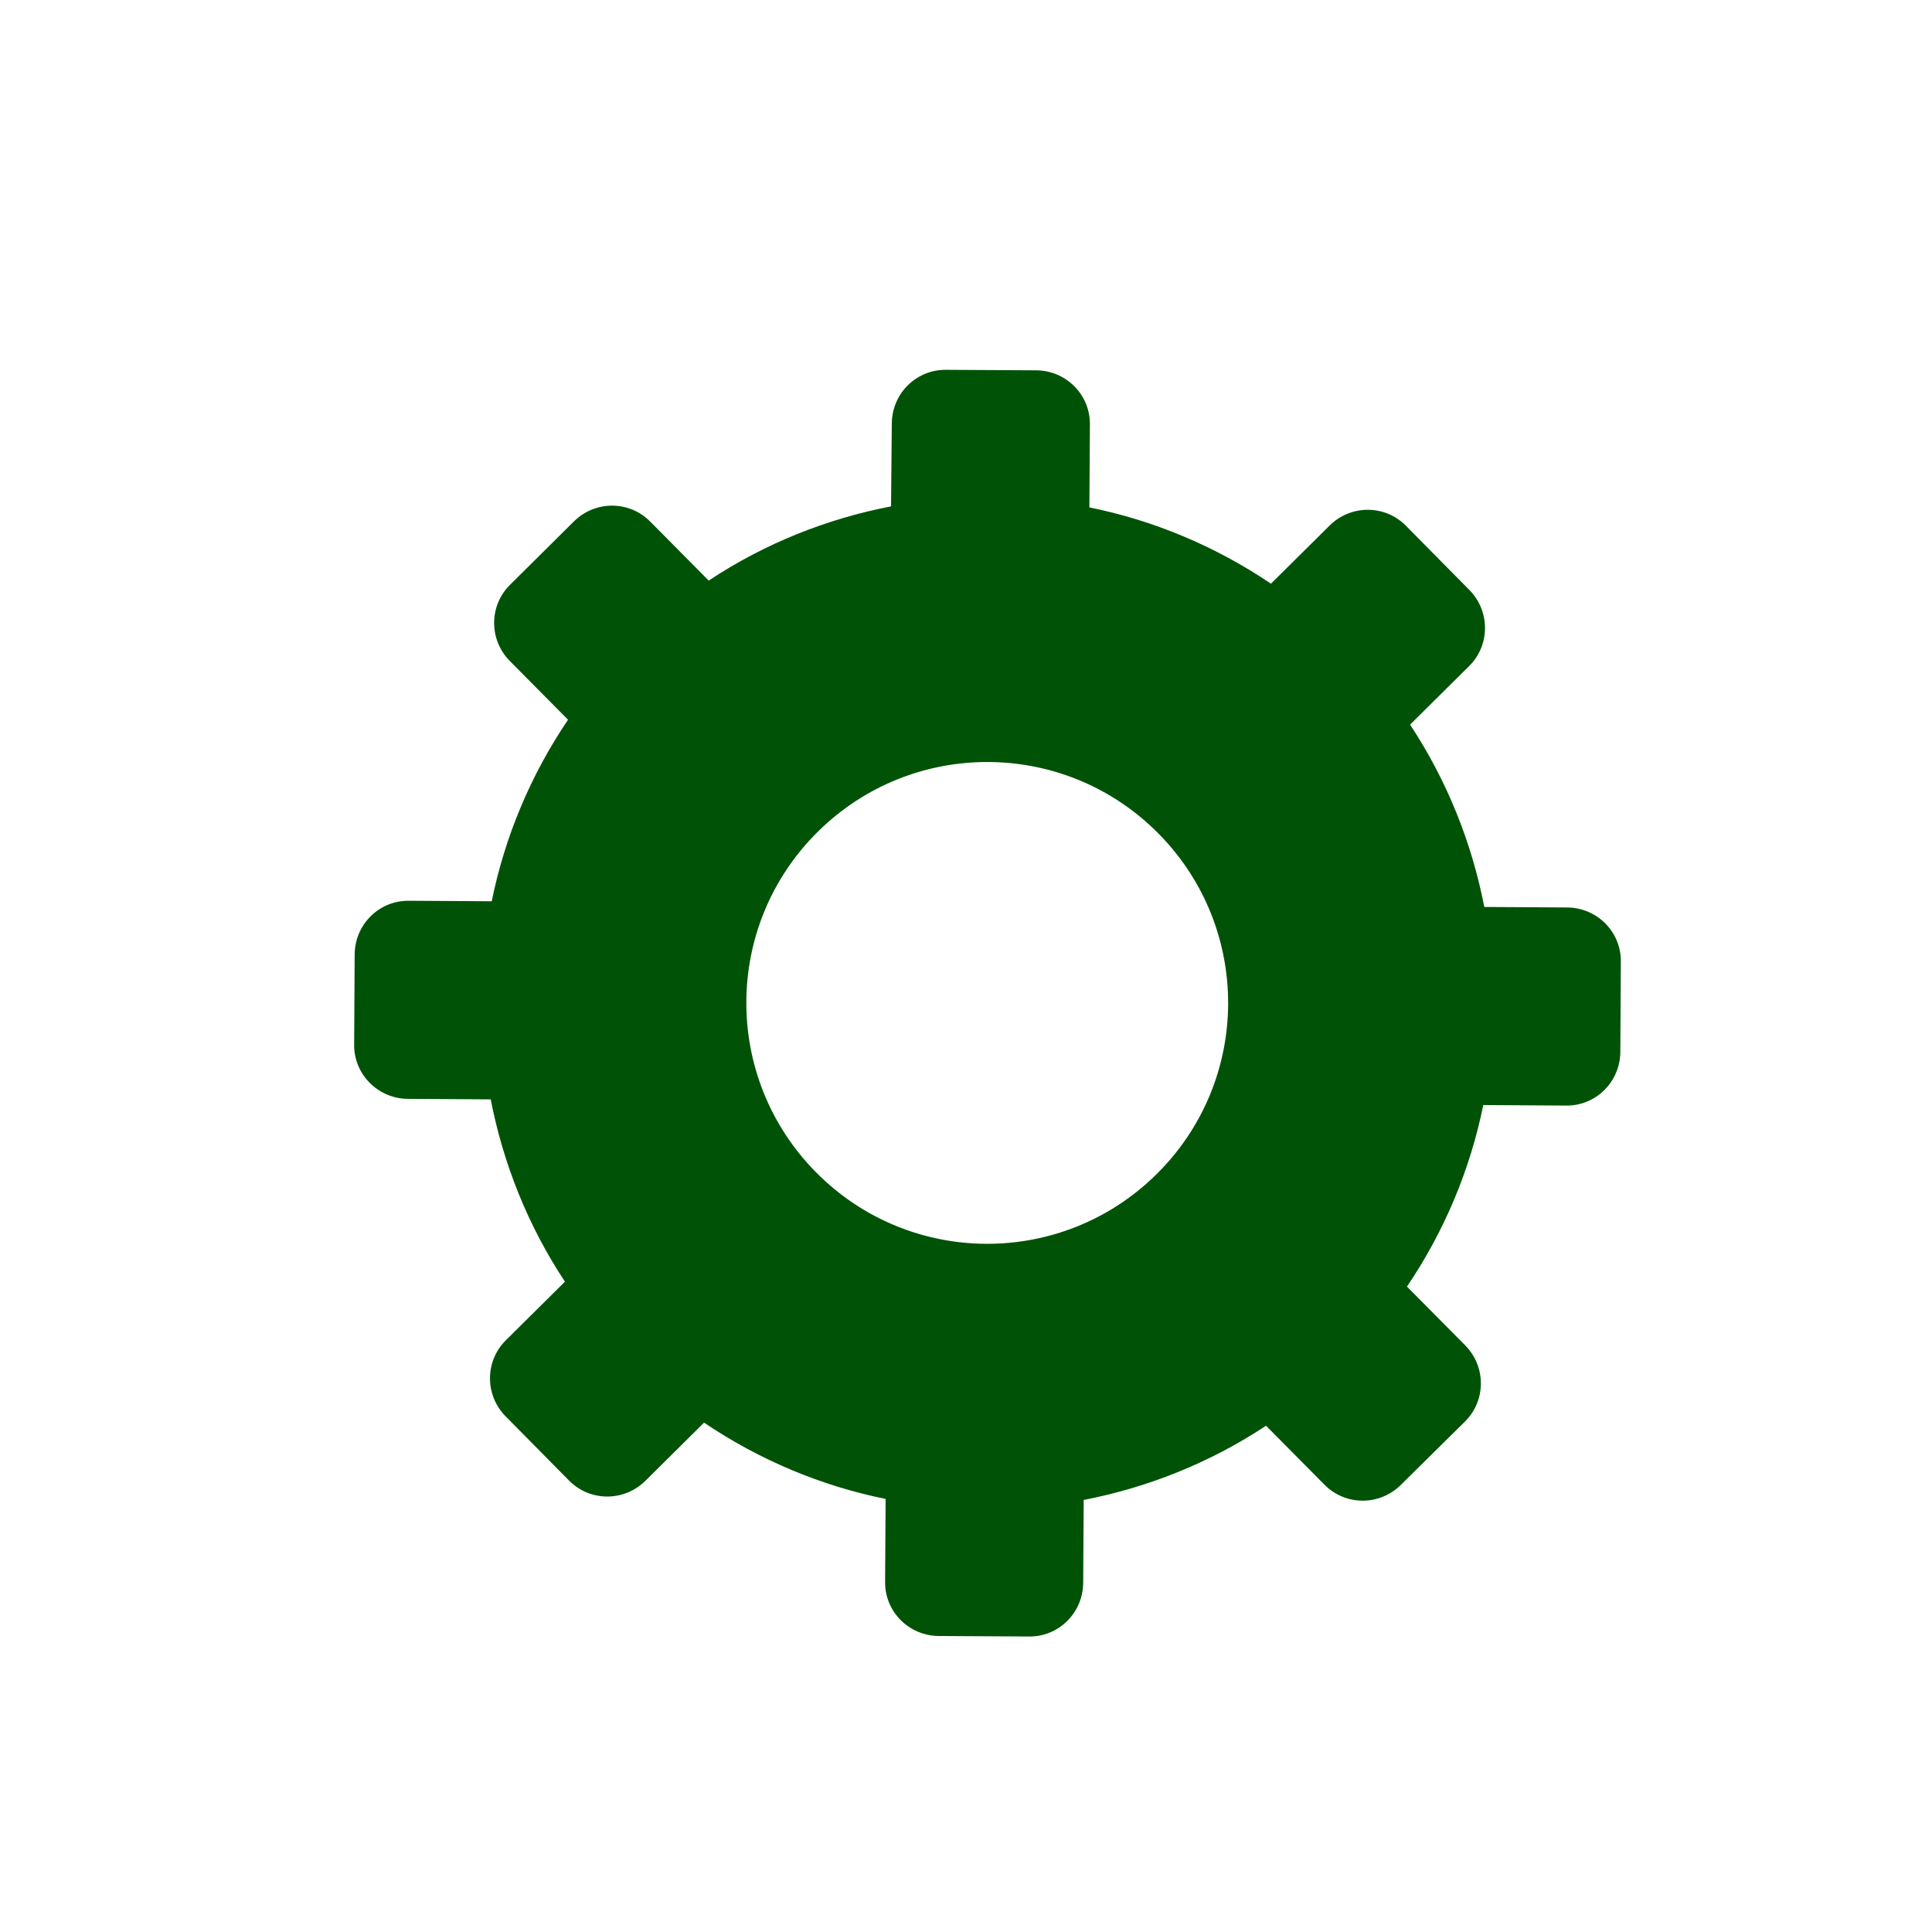 <?xml version="1.0" encoding="UTF-8" standalone="no"?>
<!-- Created with Inkscape (http://www.inkscape.org/) -->

<svg
   width="48"
   height="48"
   viewBox="0 0 12.7 12.7"
   version="1.1"
   id="svg5"
   inkscape:version="1.1.1 (3bf5ae0d25, 2021-09-20)"
   sodipodi:docname="settings.svg"
   xmlns:inkscape="http://www.inkscape.org/namespaces/inkscape"
   xmlns:sodipodi="http://sodipodi.sourceforge.net/DTD/sodipodi-0.dtd"
   xmlns="http://www.w3.org/2000/svg"
   xmlns:svg="http://www.w3.org/2000/svg">
  <sodipodi:namedview
     id="namedview7"
     pagecolor="#ffffff"
     bordercolor="#666666"
     borderopacity="1.0"
     inkscape:pageshadow="2"
     inkscape:pageopacity="0.0"
     inkscape:pagecheckerboard="0"
     inkscape:document-units="mm"
     showgrid="false"
     units="px"
     width="48px"
     inkscape:zoom="5.1241863"
     inkscape:cx="-31.712352"
     inkscape:cy="58.448304"
     inkscape:window-width="1920"
     inkscape:window-height="1137"
     inkscape:window-x="-8"
     inkscape:window-y="-8"
     inkscape:window-maximized="1"
     inkscape:current-layer="g880" />
  <defs
     id="defs2" />
  <g
     inkscape:label="Réteg 1"
     inkscape:groupmode="layer"
     id="layer1">
    <g
       id="g880"
       transform="matrix(0.017,0,0,0.017,2.328,2.431)">
      <g
         id="g826">
	<path
   d="m 20.701,281.901 32.1,0.2 c 4.8,24.7 14.3,48.7 28.7,70.5 l -22.8,22.6 c -8.2,8.1 -8.2,21.2 -0.2,29.4 l 24.6,24.9 c 8.1,8.2 21.2,8.2 29.4,0.2 l 22.8,-22.6 c 21.6,14.6 45.5,24.5 70.2,29.5 l -0.2,32.1 c -0.1,11.5 9.2,20.8 20.7,20.9 l 35,0.2 c 11.5,0.1 20.8,-9.2 20.9,-20.7 l 0.2,-32.1 c 24.7,-4.8 48.7,-14.3 70.5,-28.7 l 22.6,22.8 c 8.1,8.2 21.2,8.2 29.4,0.2 l 24.9,-24.6 c 8.2,-8.1 8.2,-21.2 0.2,-29.4 l -22.6,-22.8 c 14.6,-21.6 24.5,-45.5 29.5,-70.2 l 32.1,0.2 c 11.5,0.1 20.8,-9.2 20.9,-20.7 l 0.2,-35 c 0.1,-11.5 -9.2,-20.8 -20.7,-20.9 l -32.1,-0.2 c -4.8,-24.7 -14.3,-48.7 -28.7,-70.5 l 22.8,-22.6 c 8.2,-8.1 8.2,-21.2 0.2,-29.4 l -24.6,-24.9 c -8.1,-8.2 -21.2,-8.2 -29.4,-0.2 l -22.8,22.6 c -21.6,-14.6 -45.5,-24.5 -70.2,-29.5 l 0.2,-32.1 c 0.1,-11.5 -9.2,-20.8 -20.7,-20.9 l -35,-0.2 c -11.5,-0.1 -20.8,9.2 -20.9,20.7 l -0.3,32.1 c -24.8,4.8 -48.8,14.3 -70.5,28.7 l -22.6,-22.8 c -8.1,-8.2 -21.2,-8.2 -29.4,-0.2 l -24.8,24.6 c -8.2,8.1 -8.2,21.2 -0.2,29.4 l 22.6,22.8 c -14.6,21.6 -24.5,45.5 -29.5,70.2 l -32.1,-0.2 c -11.5,-0.1 -20.8,9.2 -20.9,20.7 l -0.2,35 c -0.1,11.4 9.2,20.8 20.7,20.9 z m 158.6,-103.3 c 36.6,-36.2 95.5,-35.9 131.7,0.7 36.2,36.6 35.9,95.5 -0.7,131.7 -36.6,36.2 -95.5,35.9 -131.7,-0.7 -36.2,-36.6 -35.9,-95.5 0.7,-131.7 z"
   id="path824"
   style="fill:#005306;fill-opacity:1" />

</g>
      <g
         id="g828">
</g>
      <g
         id="g830">
</g>
      <g
         id="g832">
</g>
      <g
         id="g834">
</g>
      <g
         id="g836">
</g>
      <g
         id="g838">
</g>
      <g
         id="g840">
</g>
      <g
         id="g842">
</g>
      <g
         id="g844">
</g>
      <g
         id="g846">
</g>
      <g
         id="g848">
</g>
      <g
         id="g850">
</g>
      <g
         id="g852">
</g>
      <g
         id="g854">
</g>
      <g
         id="g856">
</g>
    </g>
  </g>
</svg>
